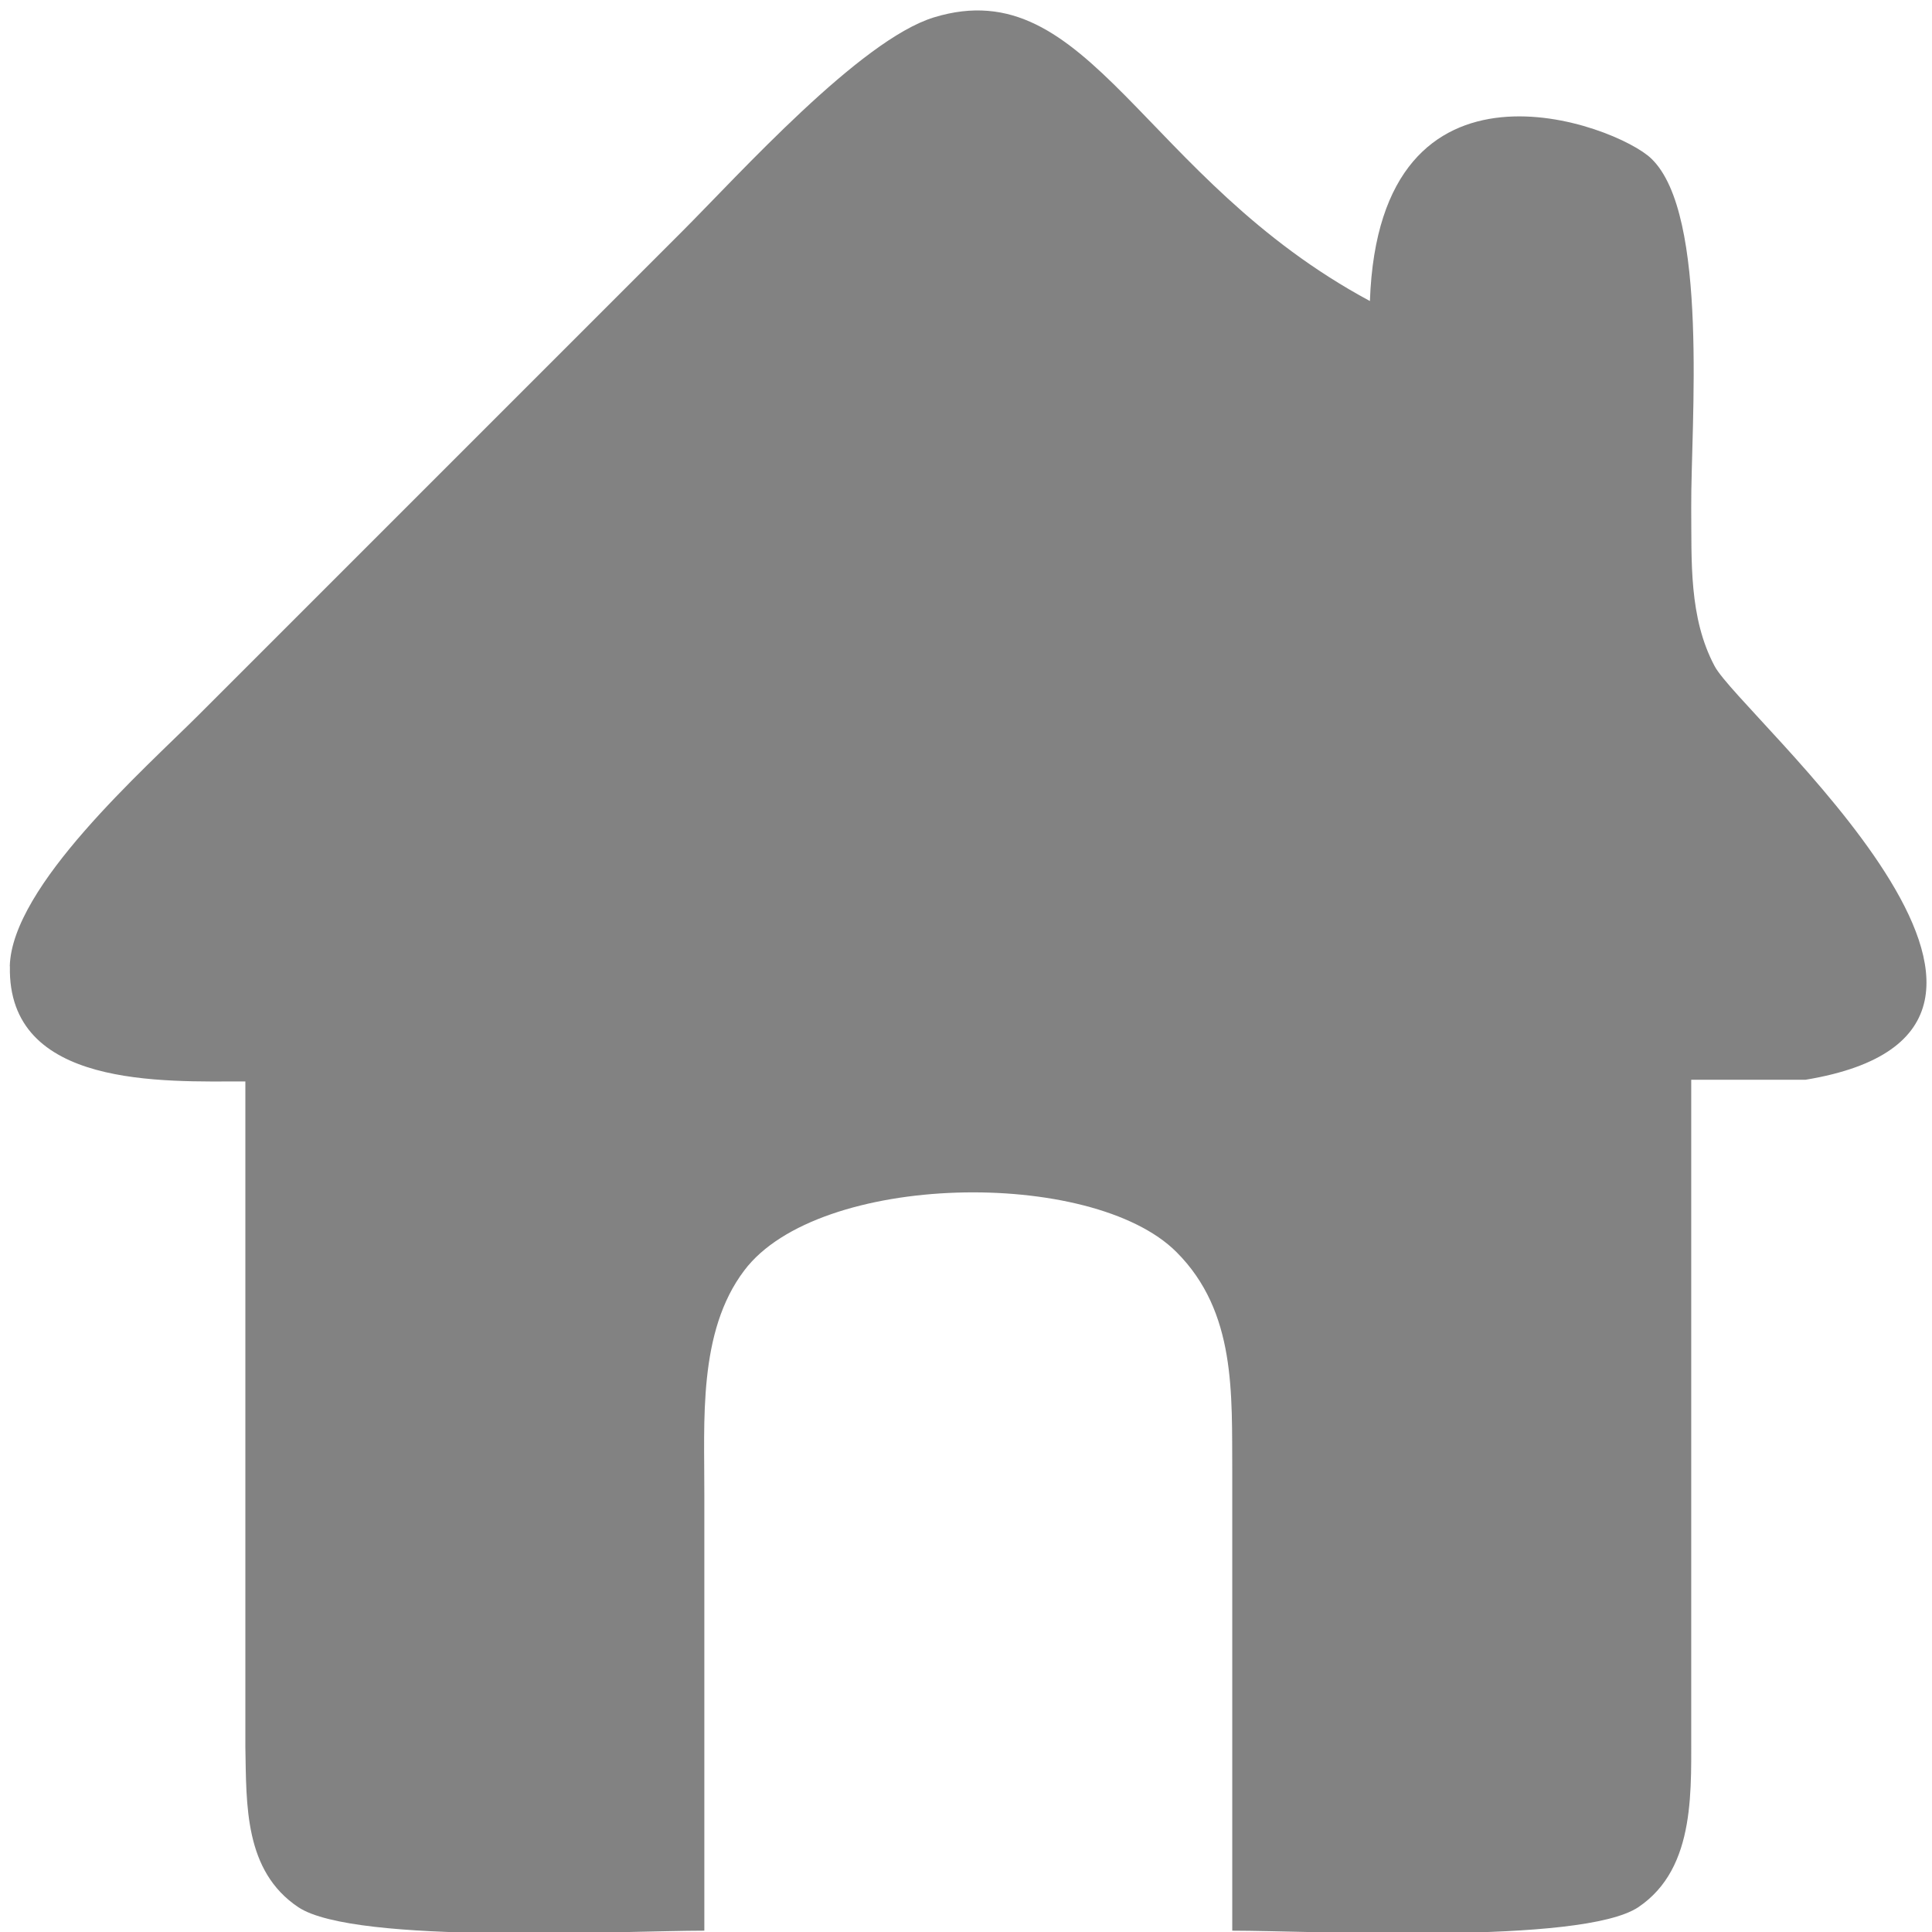 <?xml version="1.0" encoding="UTF-8" standalone="no"?>
<svg
   xmlns:dc="http://purl.org/dc/elements/1.1/"
   xmlns:cc="http://creativecommons.org/ns#"
   xmlns:rdf="http://www.w3.org/1999/02/22-rdf-syntax-ns#"
   xmlns:svg="http://www.w3.org/2000/svg"
   xmlns="http://www.w3.org/2000/svg"
   version="1.1"
   id="svg2"
   viewBox="0 0 16 16"
   height="16"
   width="16">
  <defs
     id="defs4" />
  <g
     transform="translate(0,-1036.362)"
     id="layer1">
    <path
       style="fill:#828282;fill-opacity:1;stroke:none;stroke-width:0.208"
       id="选区-2"
       d="m 0.081,1044.364 c 0.017,-0.665 1.112,-1.629 1.57,-2.087 0,0 3.992,-3.992 3.992,-3.992 0.481,-0.481 1.479,-1.591 2.091,-1.779 1.291,-0.395 1.726,1.336 3.611,2.349 0.078,-2.207 2.043,-1.458 2.33,-1.18 0.481,0.46 0.327,2.214 0.331,2.891 0.004,0.443 -0.021,0.91 0.194,1.313 0.219,0.412 3.296,3.005 0.753,3.425 0,0 -0.947,0 -0.947,0 0,0 0,5.336 0,5.336 -0.004,0.519 0.051,1.188 -0.439,1.517 -0.471,0.312 -2.692,0.194 -3.362,0.194 0,0 0,-3.801 0,-3.801 -0.004,-0.646 0.034,-1.323 -0.462,-1.819 -0.699,-0.7 -2.965,-0.663 -3.579,0.152 -0.386,0.509 -0.329,1.251 -0.331,1.857 0,0 0,3.611 0,3.611 -0.671,0 -2.891,0.118 -3.362,-0.194 -0.449,-0.3 -0.43,-0.848 -0.439,-1.327 0,0 0,-5.512 0,-5.512 -0.679,0 -1.973,0.059 -1.95,-0.954 z" />
  </g>
</svg>
